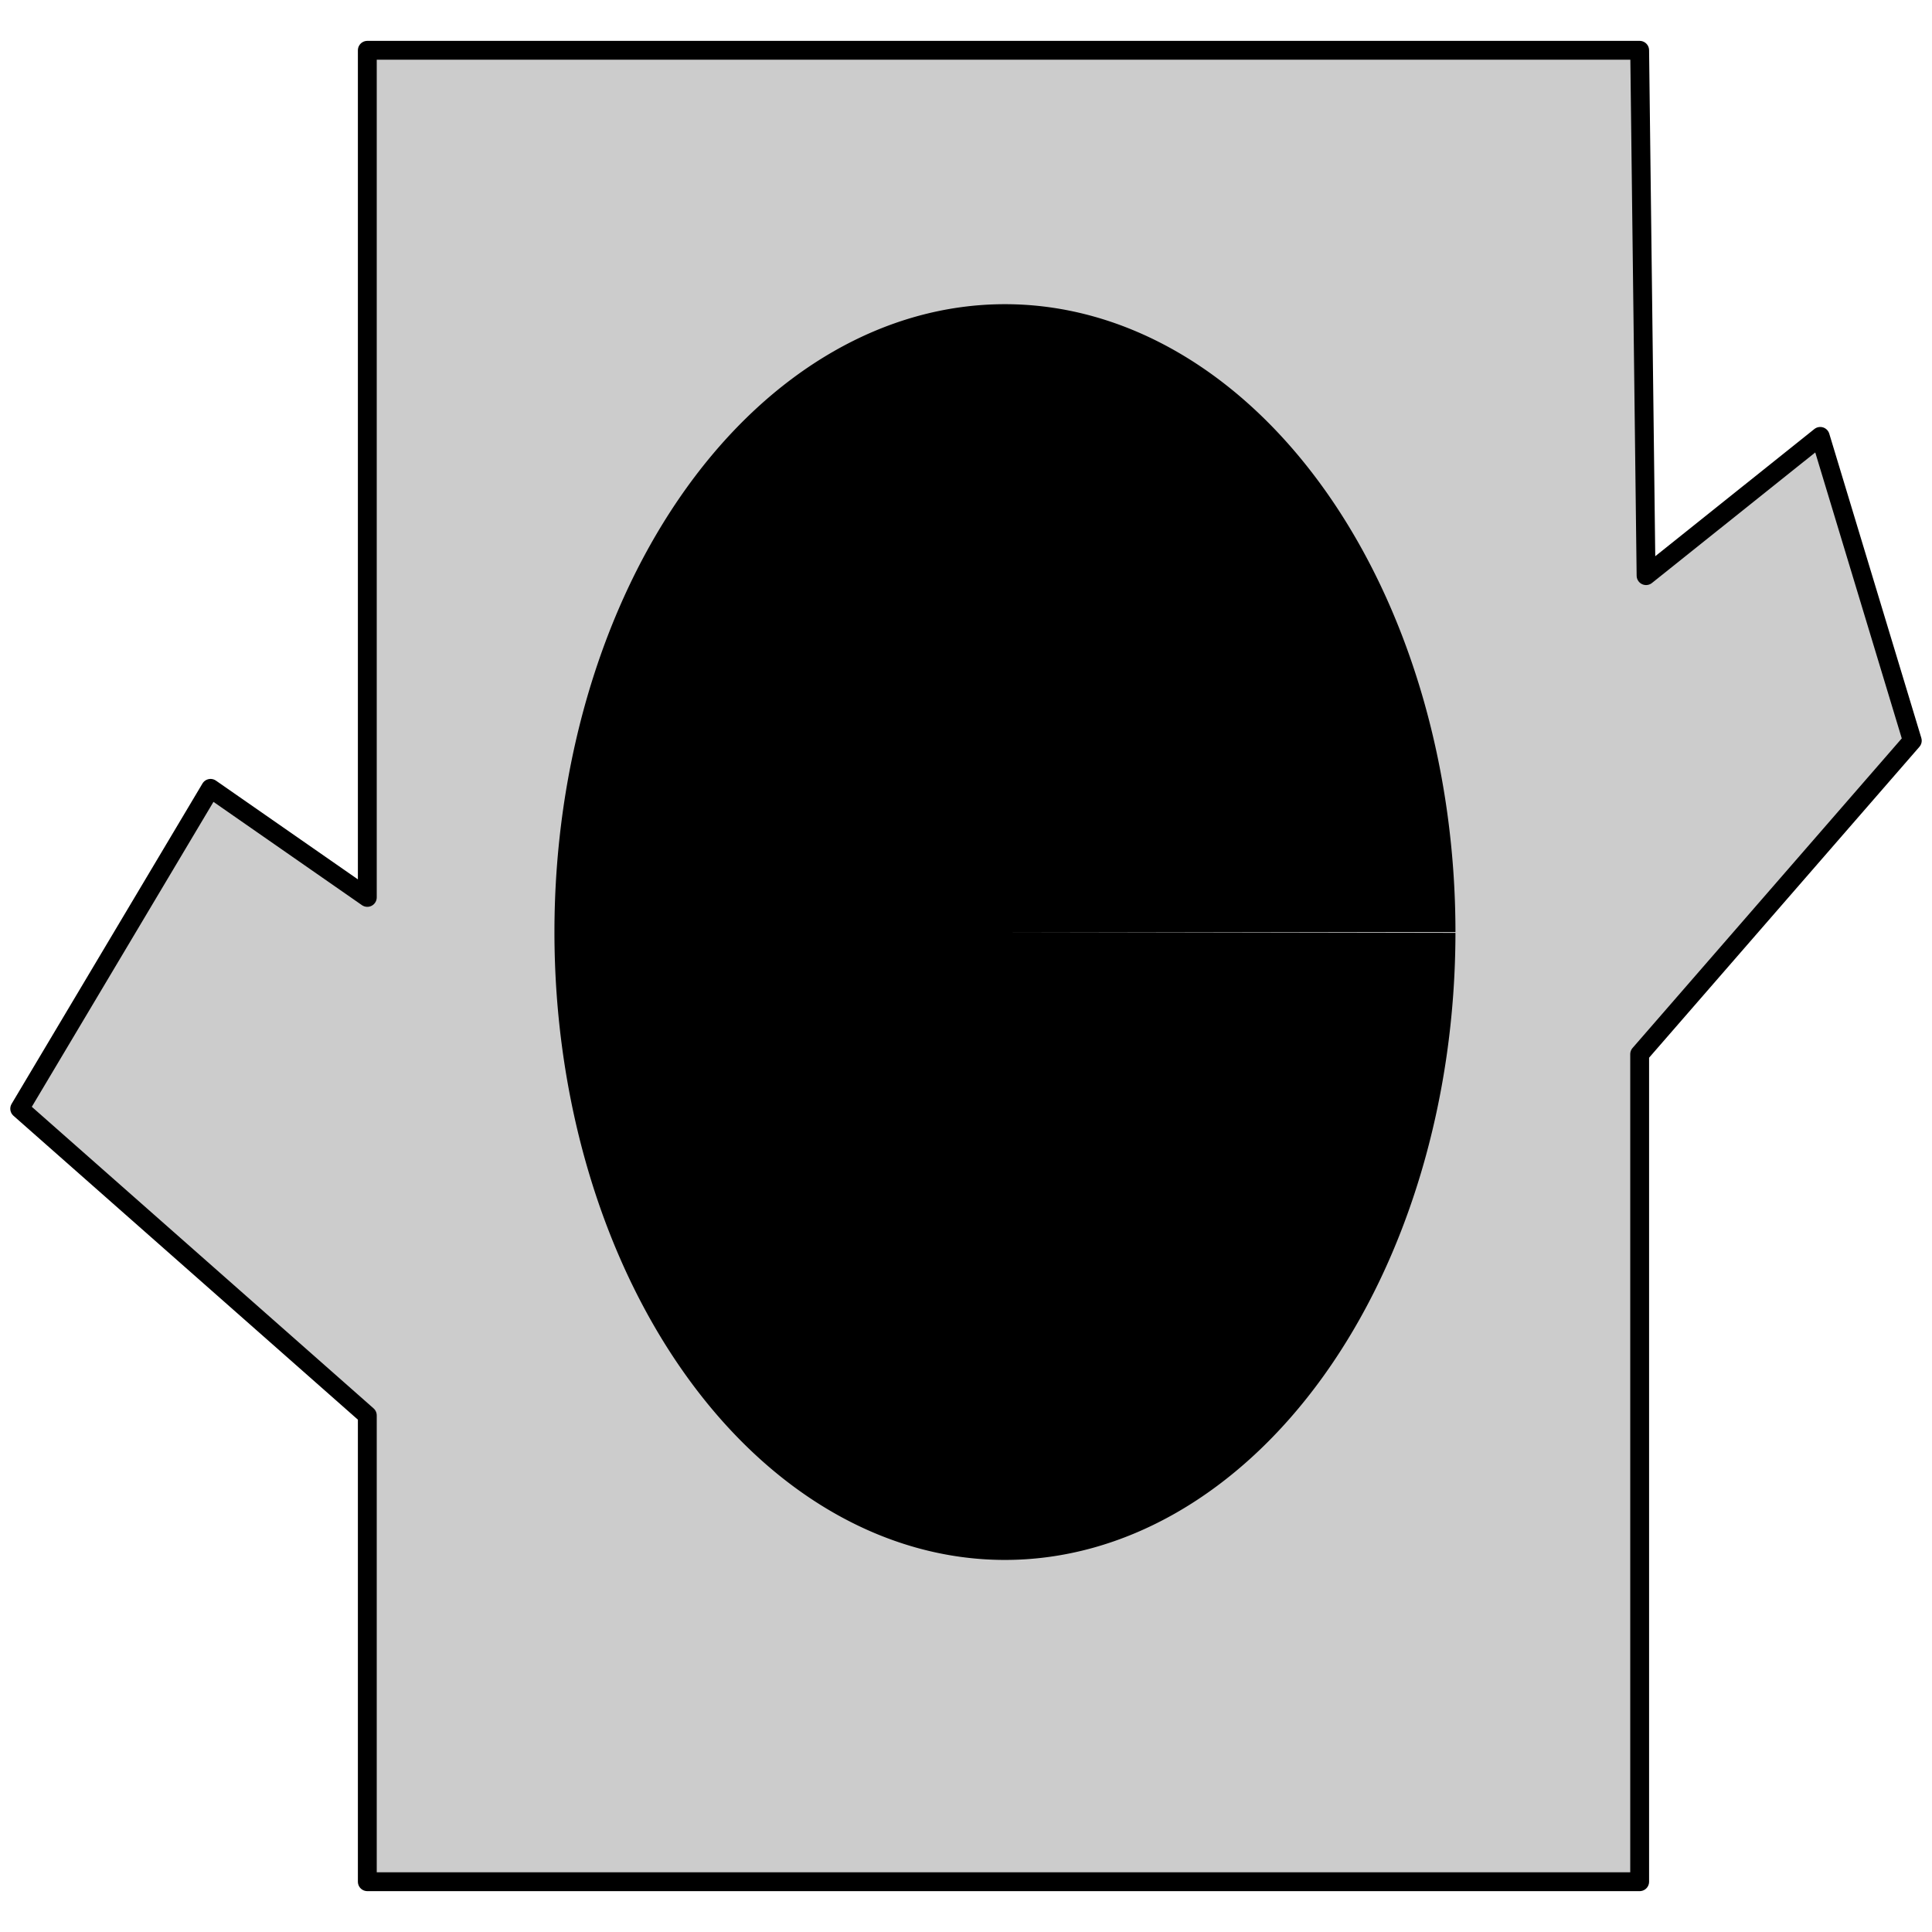 <?xml version="1.0" encoding="UTF-8" standalone="no"?>
<!-- Generator: Adobe Illustrator 16.0.0, SVG Export Plug-In . SVG Version: 6.00 Build 0)  -->

<svg
   xmlns:dc="http://purl.org/dc/elements/1.1/"
   xmlns:cc="http://creativecommons.org/ns#"
   xmlns:rdf="http://www.w3.org/1999/02/22-rdf-syntax-ns#"
   xmlns:svg="http://www.w3.org/2000/svg"
   xmlns="http://www.w3.org/2000/svg"
   xmlns:sodipodi="http://sodipodi.sourceforge.net/DTD/sodipodi-0.dtd"
   xmlns:inkscape="http://www.inkscape.org/namespaces/inkscape"
   version="1.1"
   id="svg2"
   inkscape:output_extension="org.inkscape.output.svg.inkscape"
   sodipodi:docname="dziupla.svg"
   inkscape:version="0.91 r13725"
   sodipodi:version="0.32"
   x="0px"
   y="0px"
   width="580px"
   height="580px"
   viewBox="0 0 580 580"
   enable-background="new 0 0 580 580"
   xml:space="preserve"><sodipodi:namedview
     showgrid="false"
     inkscape:cy="240.41186"
     inkscape:cx="-104.5538"
     inkscape:zoom="0.46083856"
     pagecolor="#ffffff"
     bordercolor="#666666"
     guidetolerance="10.0"
     objecttolerance="10.0"
     gridtolerance="10.0"
     borderopacity="1.0"
     id="base"
     inkscape:current-layer="svg2"
     inkscape:window-y="-8"
     inkscape:window-x="-8"
     inkscape:pageopacity="0.0"
     inkscape:pageshadow="2"
     inkscape:window-height="705"
     inkscape:window-width="1366"
     inkscape:window-maximized="1" /><defs
     id="defs4"><inkscape:perspective
       inkscape:vp_z="580 : 290 : 1"
       inkscape:vp_y="0 : 1000 : 0"
       inkscape:vp_x="0 : 290 : 1"
       sodipodi:type="inkscape:persp3d"
       id="perspective3653"
       inkscape:persp3d-origin="290 : 193.33333 : 1" /></defs><path
     style="opacity:1;fill:#cccccc;fill-opacity:1;stroke:#000000;stroke-width:5.658;stroke-linecap:butt;stroke-linejoin:round;stroke-miterlimit:4;stroke-dasharray:none;stroke-opacity:1"
     d="m 110.27,15.099 381.968,0 1.922,157.71 52.29,-41.8 27.634,91.338 -81.846,94.123 0,248.432 -381.968,0 0,-139.986 L 5.916,332.838 63.208,236.669 110.27,269.408 Z"
     id="rect4152"
     inkscape:connector-curvature="0"
     sodipodi:nodetypes="ccccccccccccc" /><path
     style="opacity:1;fill:#000000;fill-opacity:1;stroke:#000000;stroke-width:0;stroke-linecap:butt;stroke-linejoin:round;stroke-miterlimit:4;stroke-dasharray:none;stroke-opacity:1"
     id="path3342"
     sodipodi:type="arc"
     sodipodi:cx="301.69269"
     sodipodi:cy="-279.81042"
     sodipodi:rx="135.24446"
     sodipodi:ry="188.49069"
     sodipodi:start="0"
     sodipodi:end="6.2818951"
     d="M 436.937,-279.81 A 135.244,188.491 0 0 1 301.736,-91.32 135.244,188.491 0 0 1 166.448,-279.689 a 135.244,188.491 0 0 1 135.114,-188.612 135.244,188.491 0 0 1 135.375,188.247 l -135.244,0.243 z"
     transform="scale(1,-1)" /></svg>